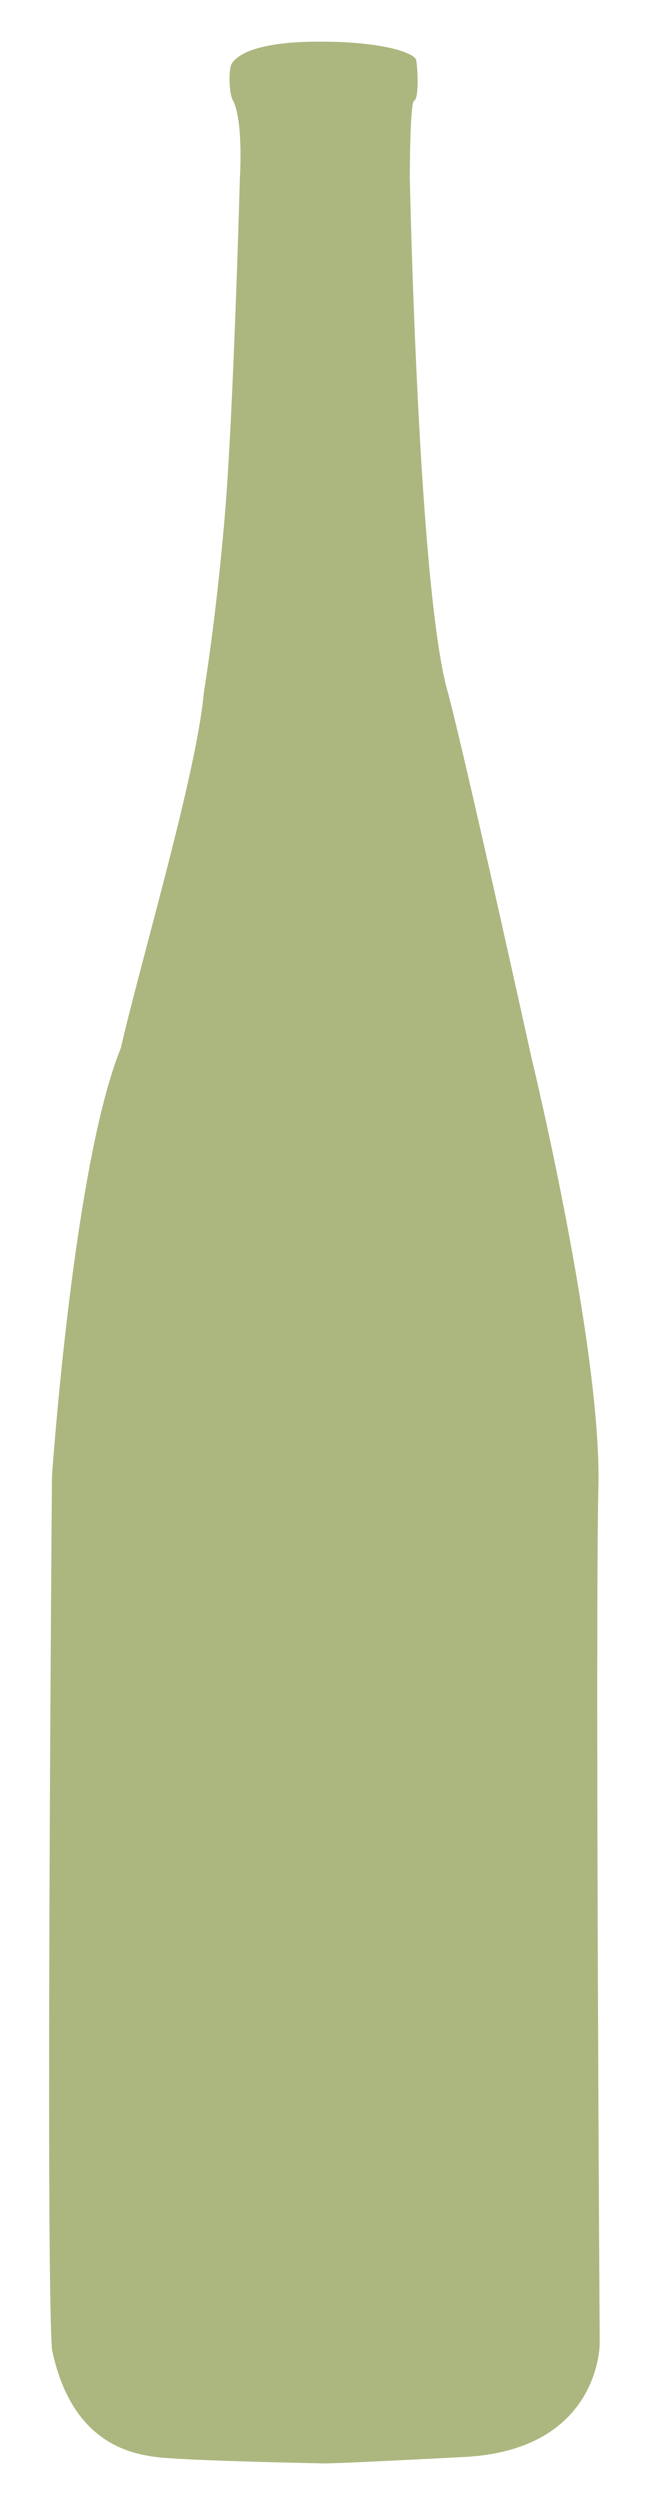 <?xml version="1.0" encoding="utf-8"?>
<!-- Generator: Adobe Illustrator 17.0.0, SVG Export Plug-In . SVG Version: 6.00 Build 0)  -->
<!DOCTYPE svg PUBLIC "-//W3C//DTD SVG 1.1//EN" "http://www.w3.org/Graphics/SVG/1.1/DTD/svg11.dtd">
<svg version="1.1" id="Layer_1" xmlns="http://www.w3.org/2000/svg" xmlns:xlink="http://www.w3.org/1999/xlink" x="0px" y="0px"
	 width="83.766px" height="323.377px" viewBox="0 0 83.766 323.377" enable-background="new 0 0 83.766 323.377"
	 xml:space="preserve">
<path id="SweetWhite" fill="#ACB780" d="M31.059,22.972c0,0,0.5-7.667-1-10.167c-0.417-1.083-0.5-4,0-4.667
	c0.5-0.667,2.25-2.667,10.75-2.75s12.917,1.417,13.083,2.417s0.417,5.083-0.333,5.25c-0.5,1-0.5,9.917-0.5,9.917
	s1.083,53.917,5,66.833c2.75,10.667,10.75,47,10.75,47s9.083,37.417,8.667,55.5c-0.417,18.083,0.167,110.833,0.167,110.833
	s0.083,13.75-17.5,14.667s-18.167,0.833-18.167,0.833s-18-0.333-21.833-0.833s-11-2.25-13.417-13.917
	c-0.833-11.167,0-112.917,0-112.917s2.75-40.25,8.917-55.417c2.667-11.583,9.833-35.583,10.75-46c0,0,1.583-9.542,2.708-22.792
	S31.059,22.972,31.059,22.972z"/>
</svg>
